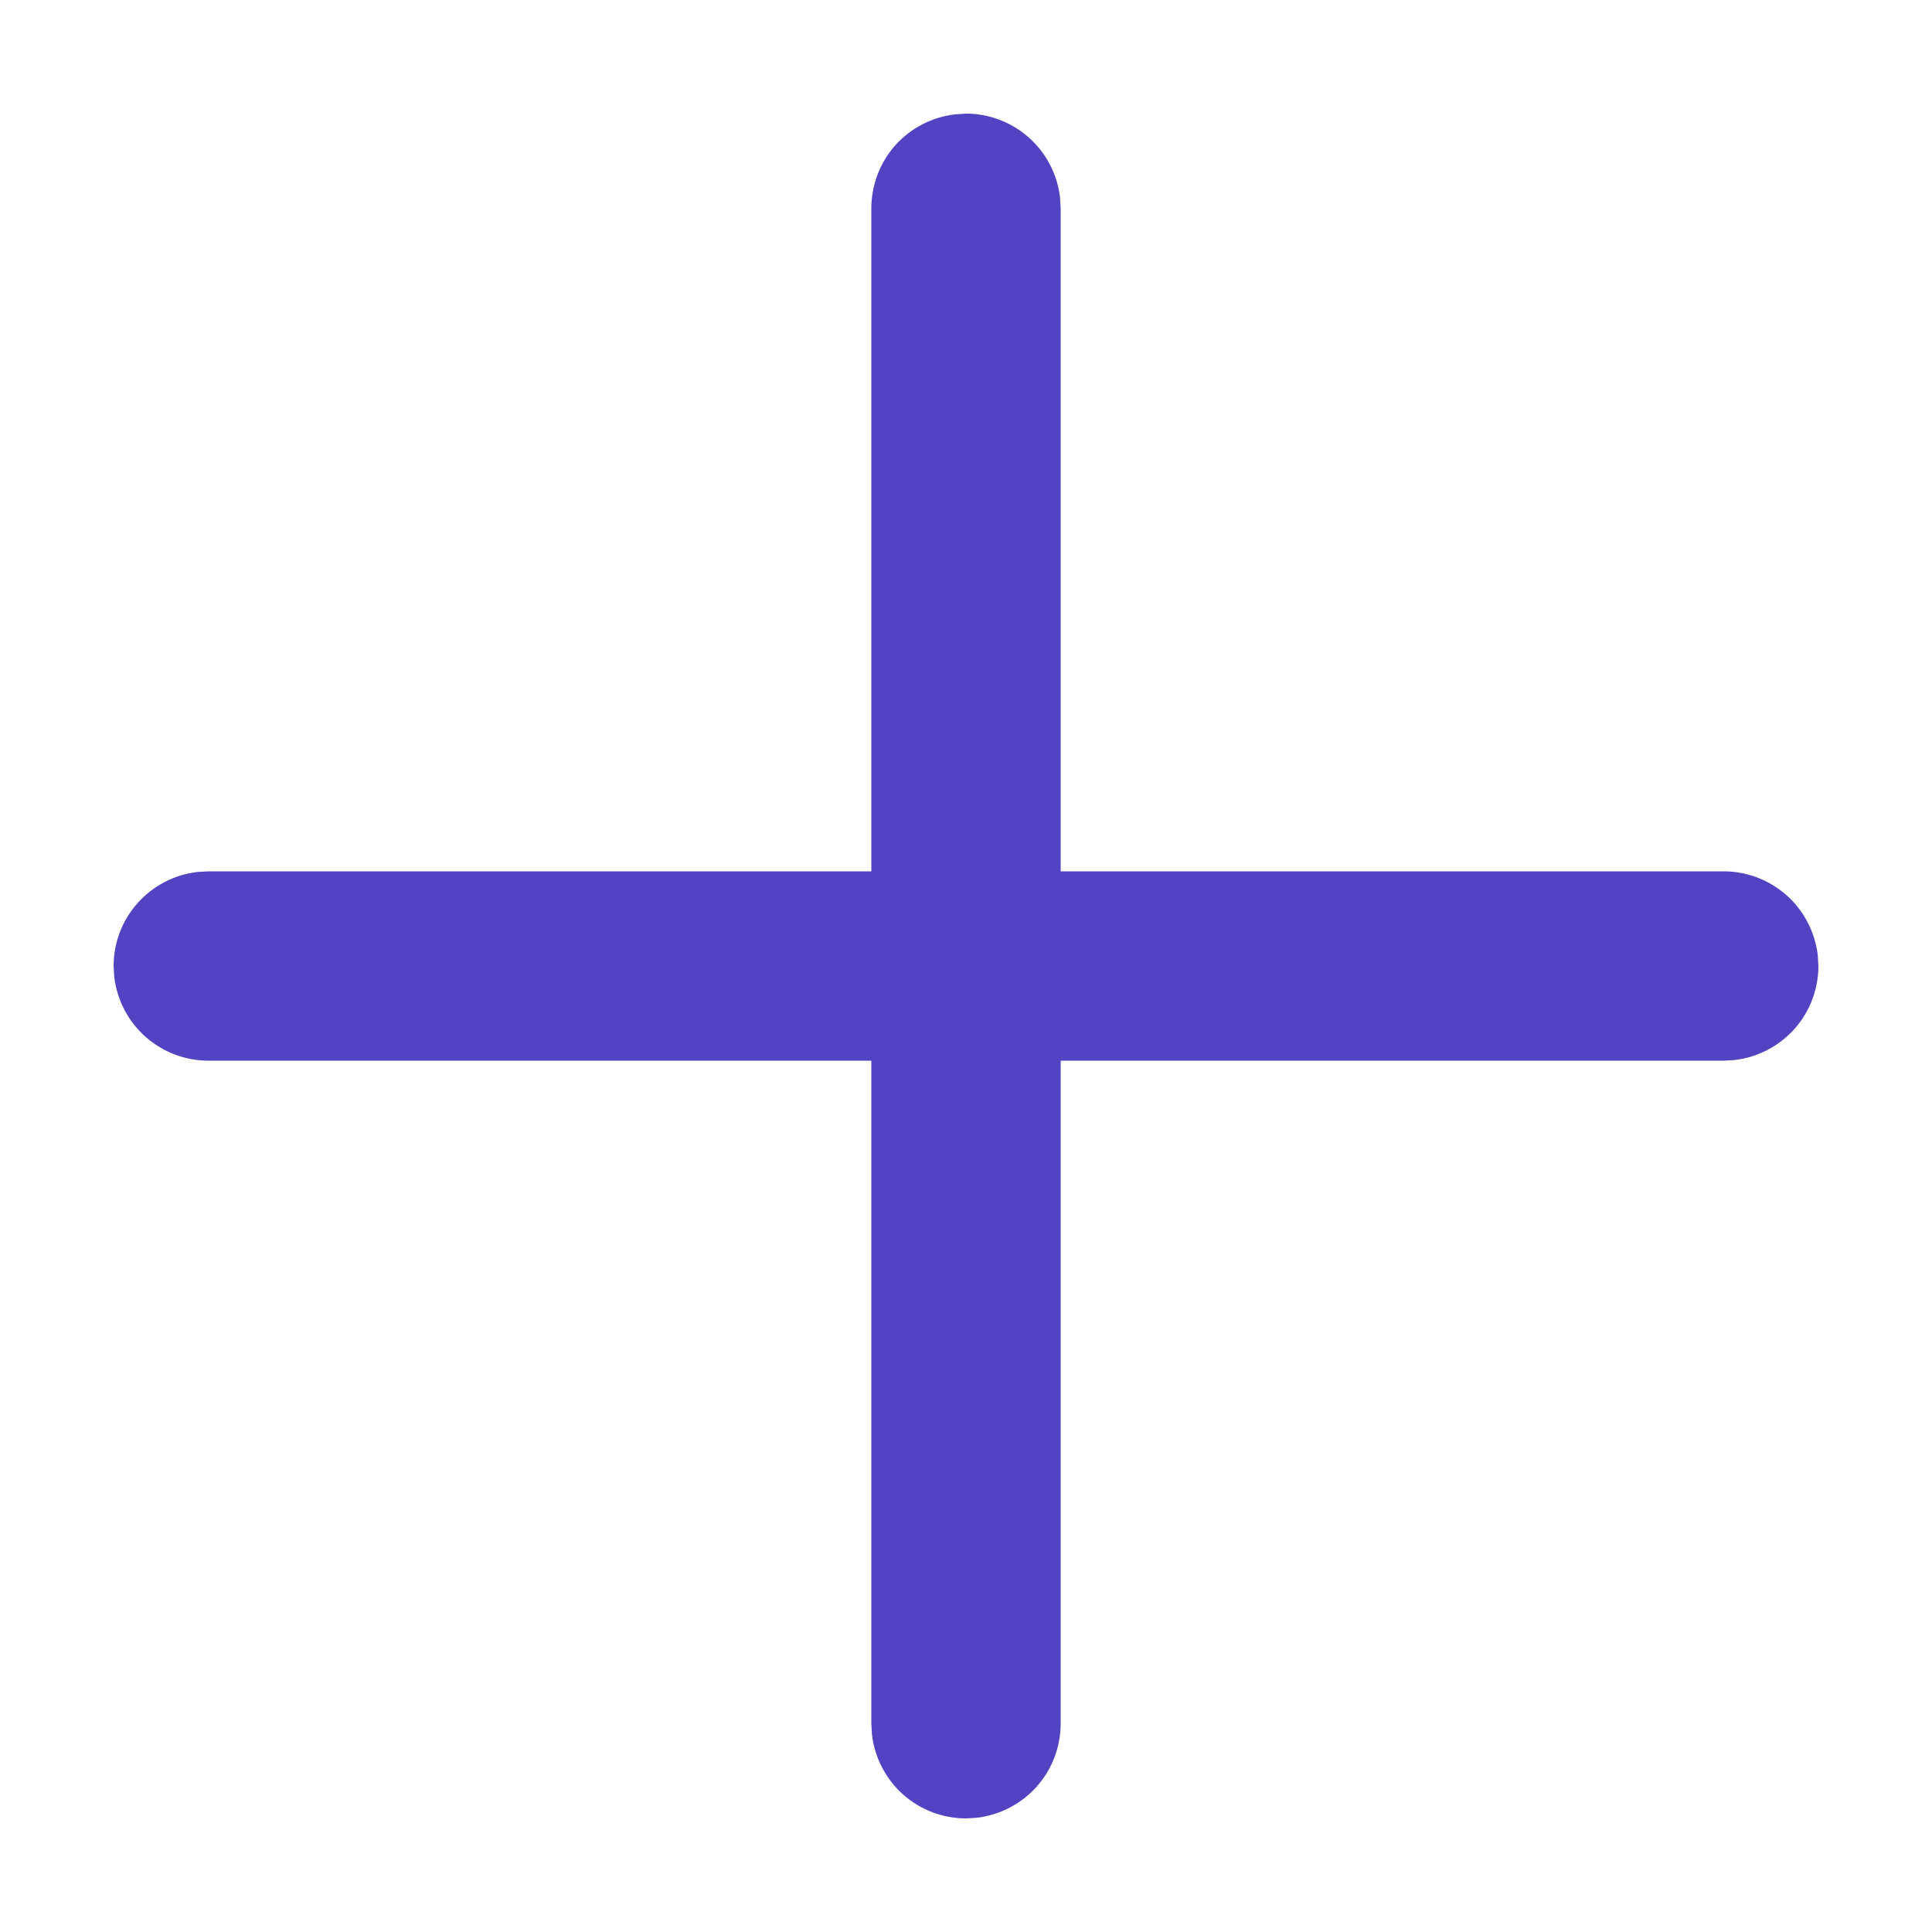 <svg width="15" height="15" viewBox="0 0 15 15" fill="none" xmlns="http://www.w3.org/2000/svg">
<path d="M7.414 0.888L7.5 0.882C7.68 0.882 7.854 0.949 7.988 1.068C8.123 1.188 8.209 1.353 8.23 1.532L8.235 1.618V6.765H13.382C13.562 6.765 13.736 6.831 13.871 6.951C14.005 7.07 14.091 7.235 14.113 7.414L14.118 7.5C14.118 7.68 14.052 7.854 13.932 7.989C13.812 8.123 13.647 8.209 13.468 8.23L13.382 8.235H8.235V13.382C8.235 13.562 8.169 13.736 8.049 13.871C7.93 14.005 7.765 14.091 7.586 14.113L7.5 14.118C7.32 14.118 7.146 14.052 7.011 13.932C6.877 13.812 6.791 13.647 6.77 13.468L6.765 13.382V8.235H1.618C1.438 8.235 1.264 8.169 1.129 8.049C0.995 7.93 0.909 7.765 0.887 7.586L0.882 7.5C0.882 7.32 0.948 7.146 1.068 7.012C1.188 6.877 1.353 6.791 1.532 6.77L1.618 6.765H6.765V1.618C6.765 1.438 6.831 1.264 6.95 1.129C7.07 0.995 7.235 0.909 7.414 0.888L7.5 0.882L7.414 0.888Z" fill="#5243C2"/>
</svg>
